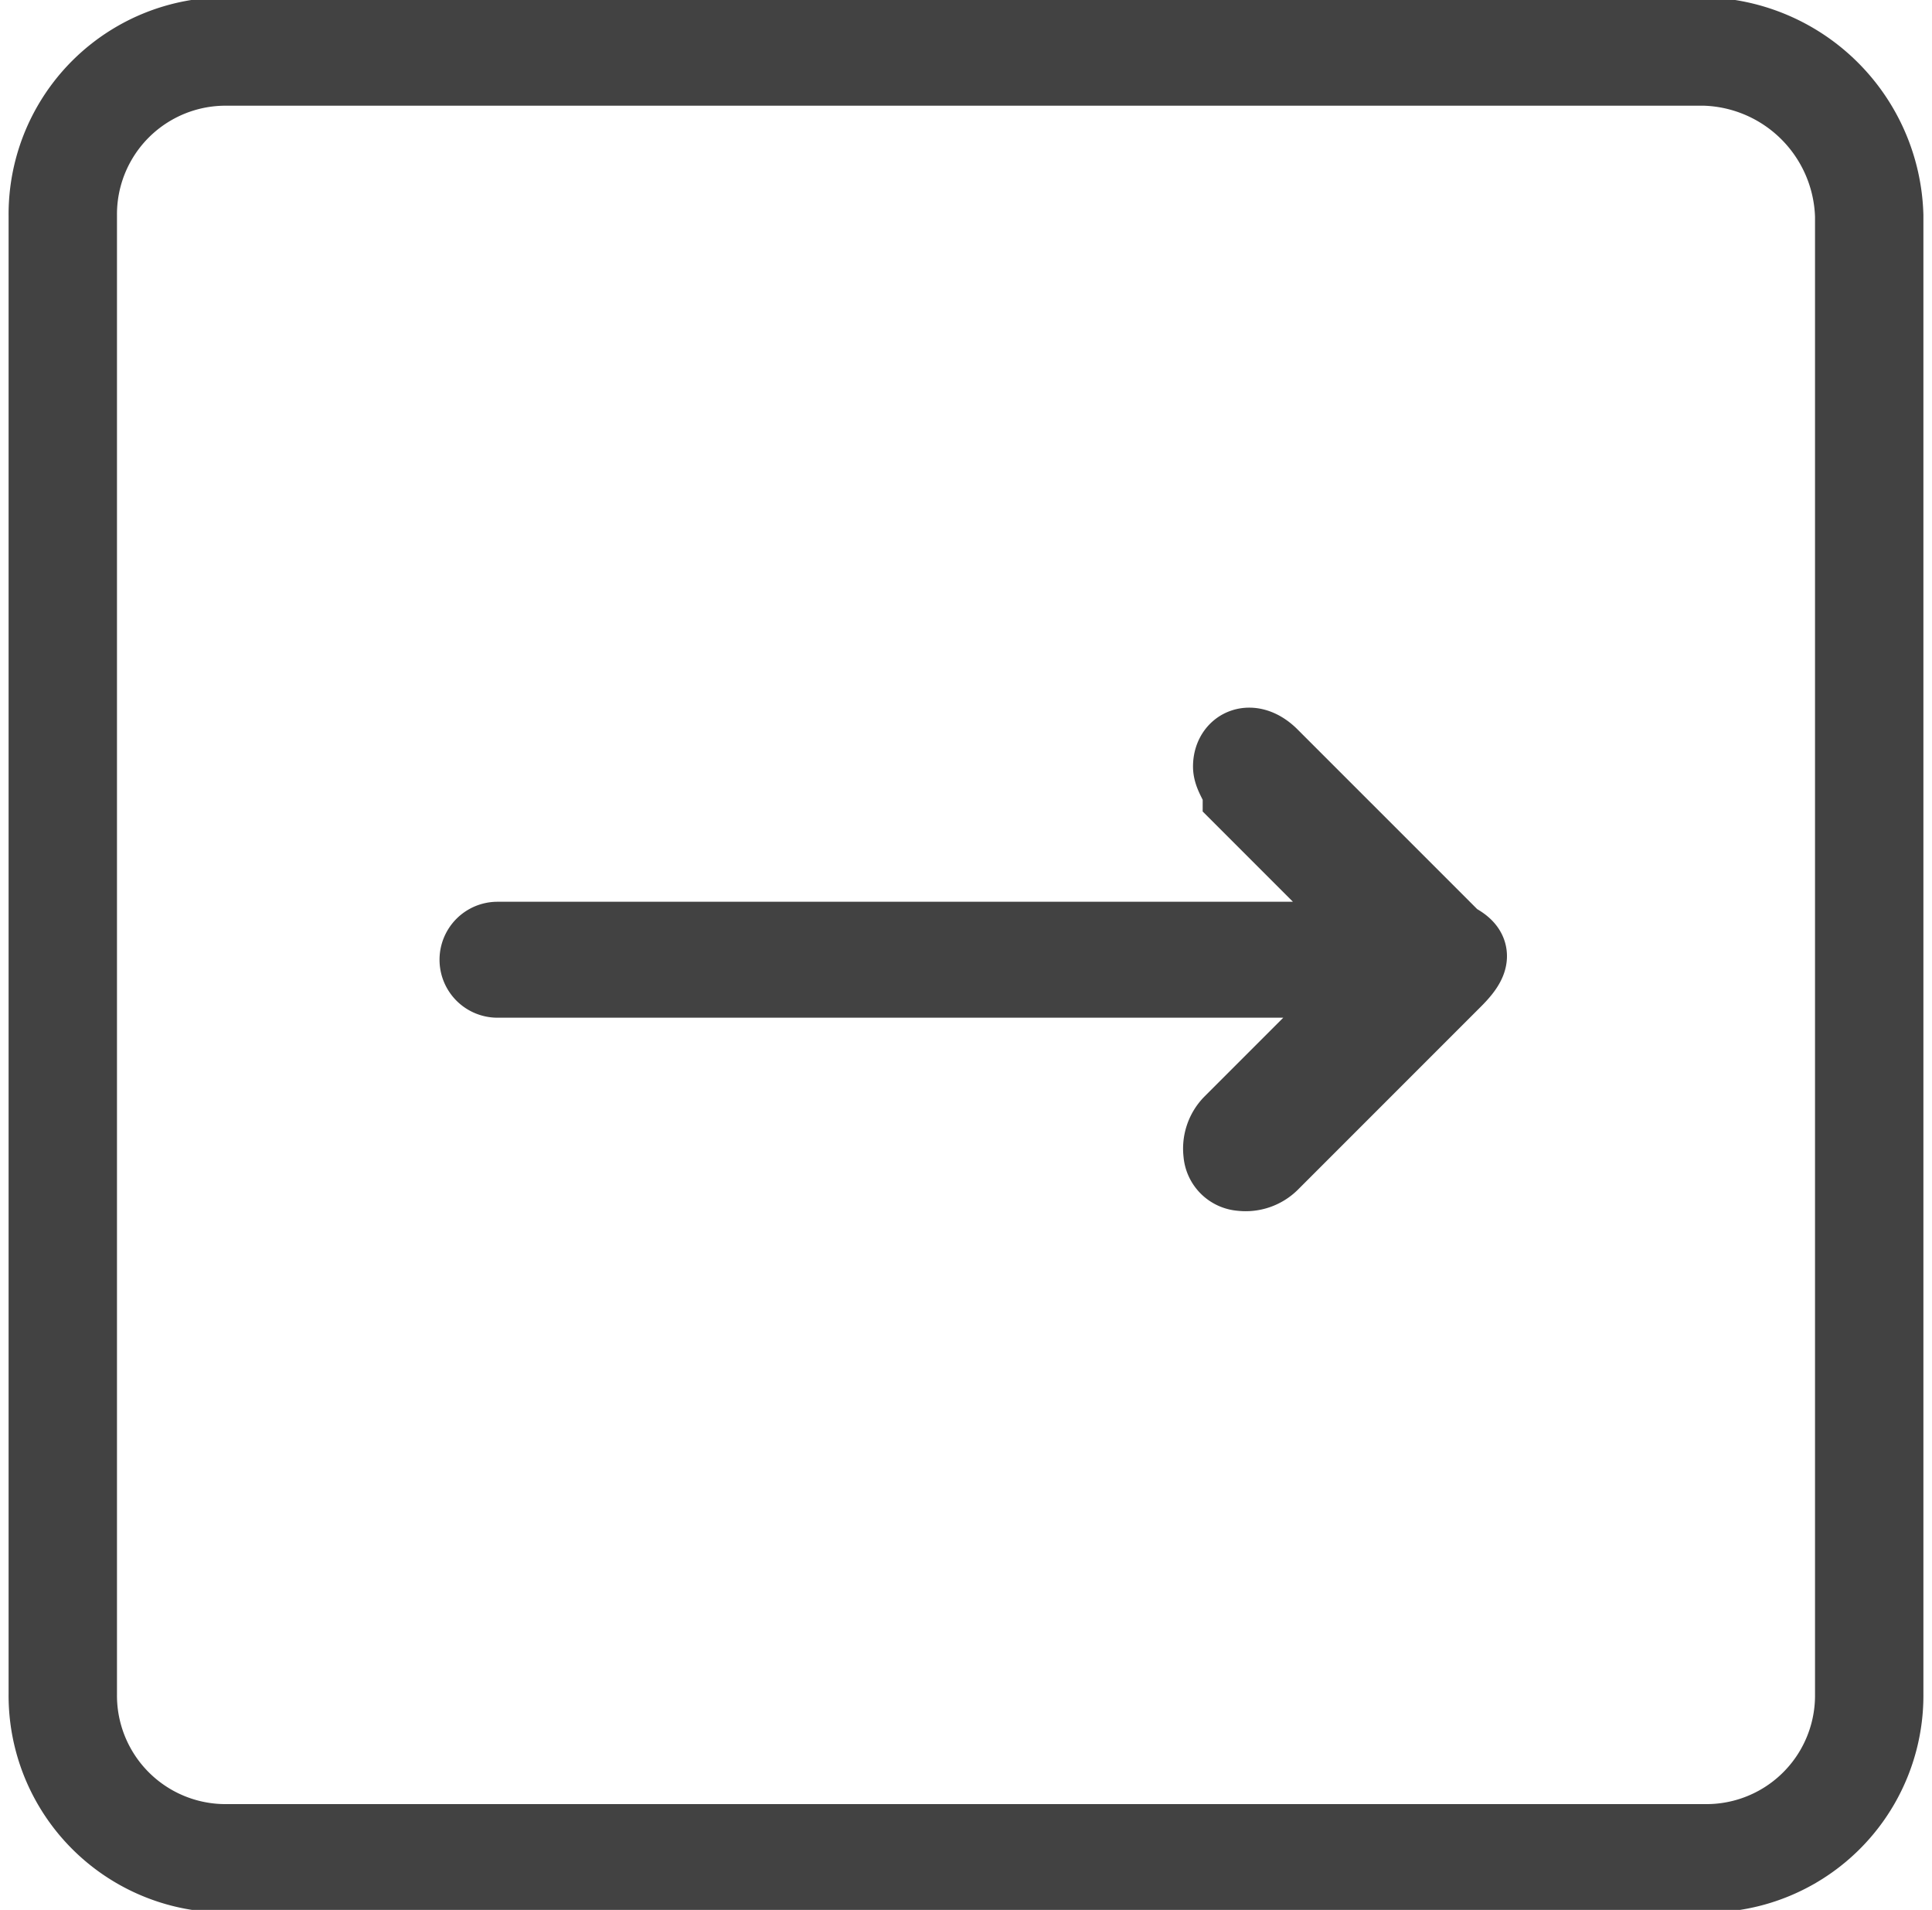 <svg id="3f97ac8a-e72c-414b-bab2-ae6c16d24ba7" data-name="Layer 1" xmlns="http://www.w3.org/2000/svg"  viewBox="0 0 20 19.767"><title>ArrowRight</title><path d="M2.35,19.233h15.3a1.685,1.685,0,0,0,1.7-1.7v-15.3a1.752,1.752,0,0,0-1.7-1.7H2.35a1.685,1.685,0,0,0-1.7,1.7v15.3A1.685,1.685,0,0,0,2.35,19.233Z" style="fill:none;stroke:#424242;stroke-miterlimit:10;stroke-width:1.122px"/><path d="M14.25,9.733H5.15a.2.2,0,1,0,0,.4h9c-.1.1-.1.1-.1.2l-1.3,1.3a.367.367,0,0,0-.1.3.215.215,0,0,0,.2.2.367.367,0,0,0,.3-.1l.9-.9,1-1c.2-.2.2-.3,0-.4l-1.9-1.9c-.2-.2-.4-.1-.4.1,0,.1.1.2.1.3l1.3,1.3A.31.31,0,0,0,14.25,9.733Z" style="fill:#424242;stroke:#424242;stroke-miterlimit:10;stroke-width:0.8px"/></svg>